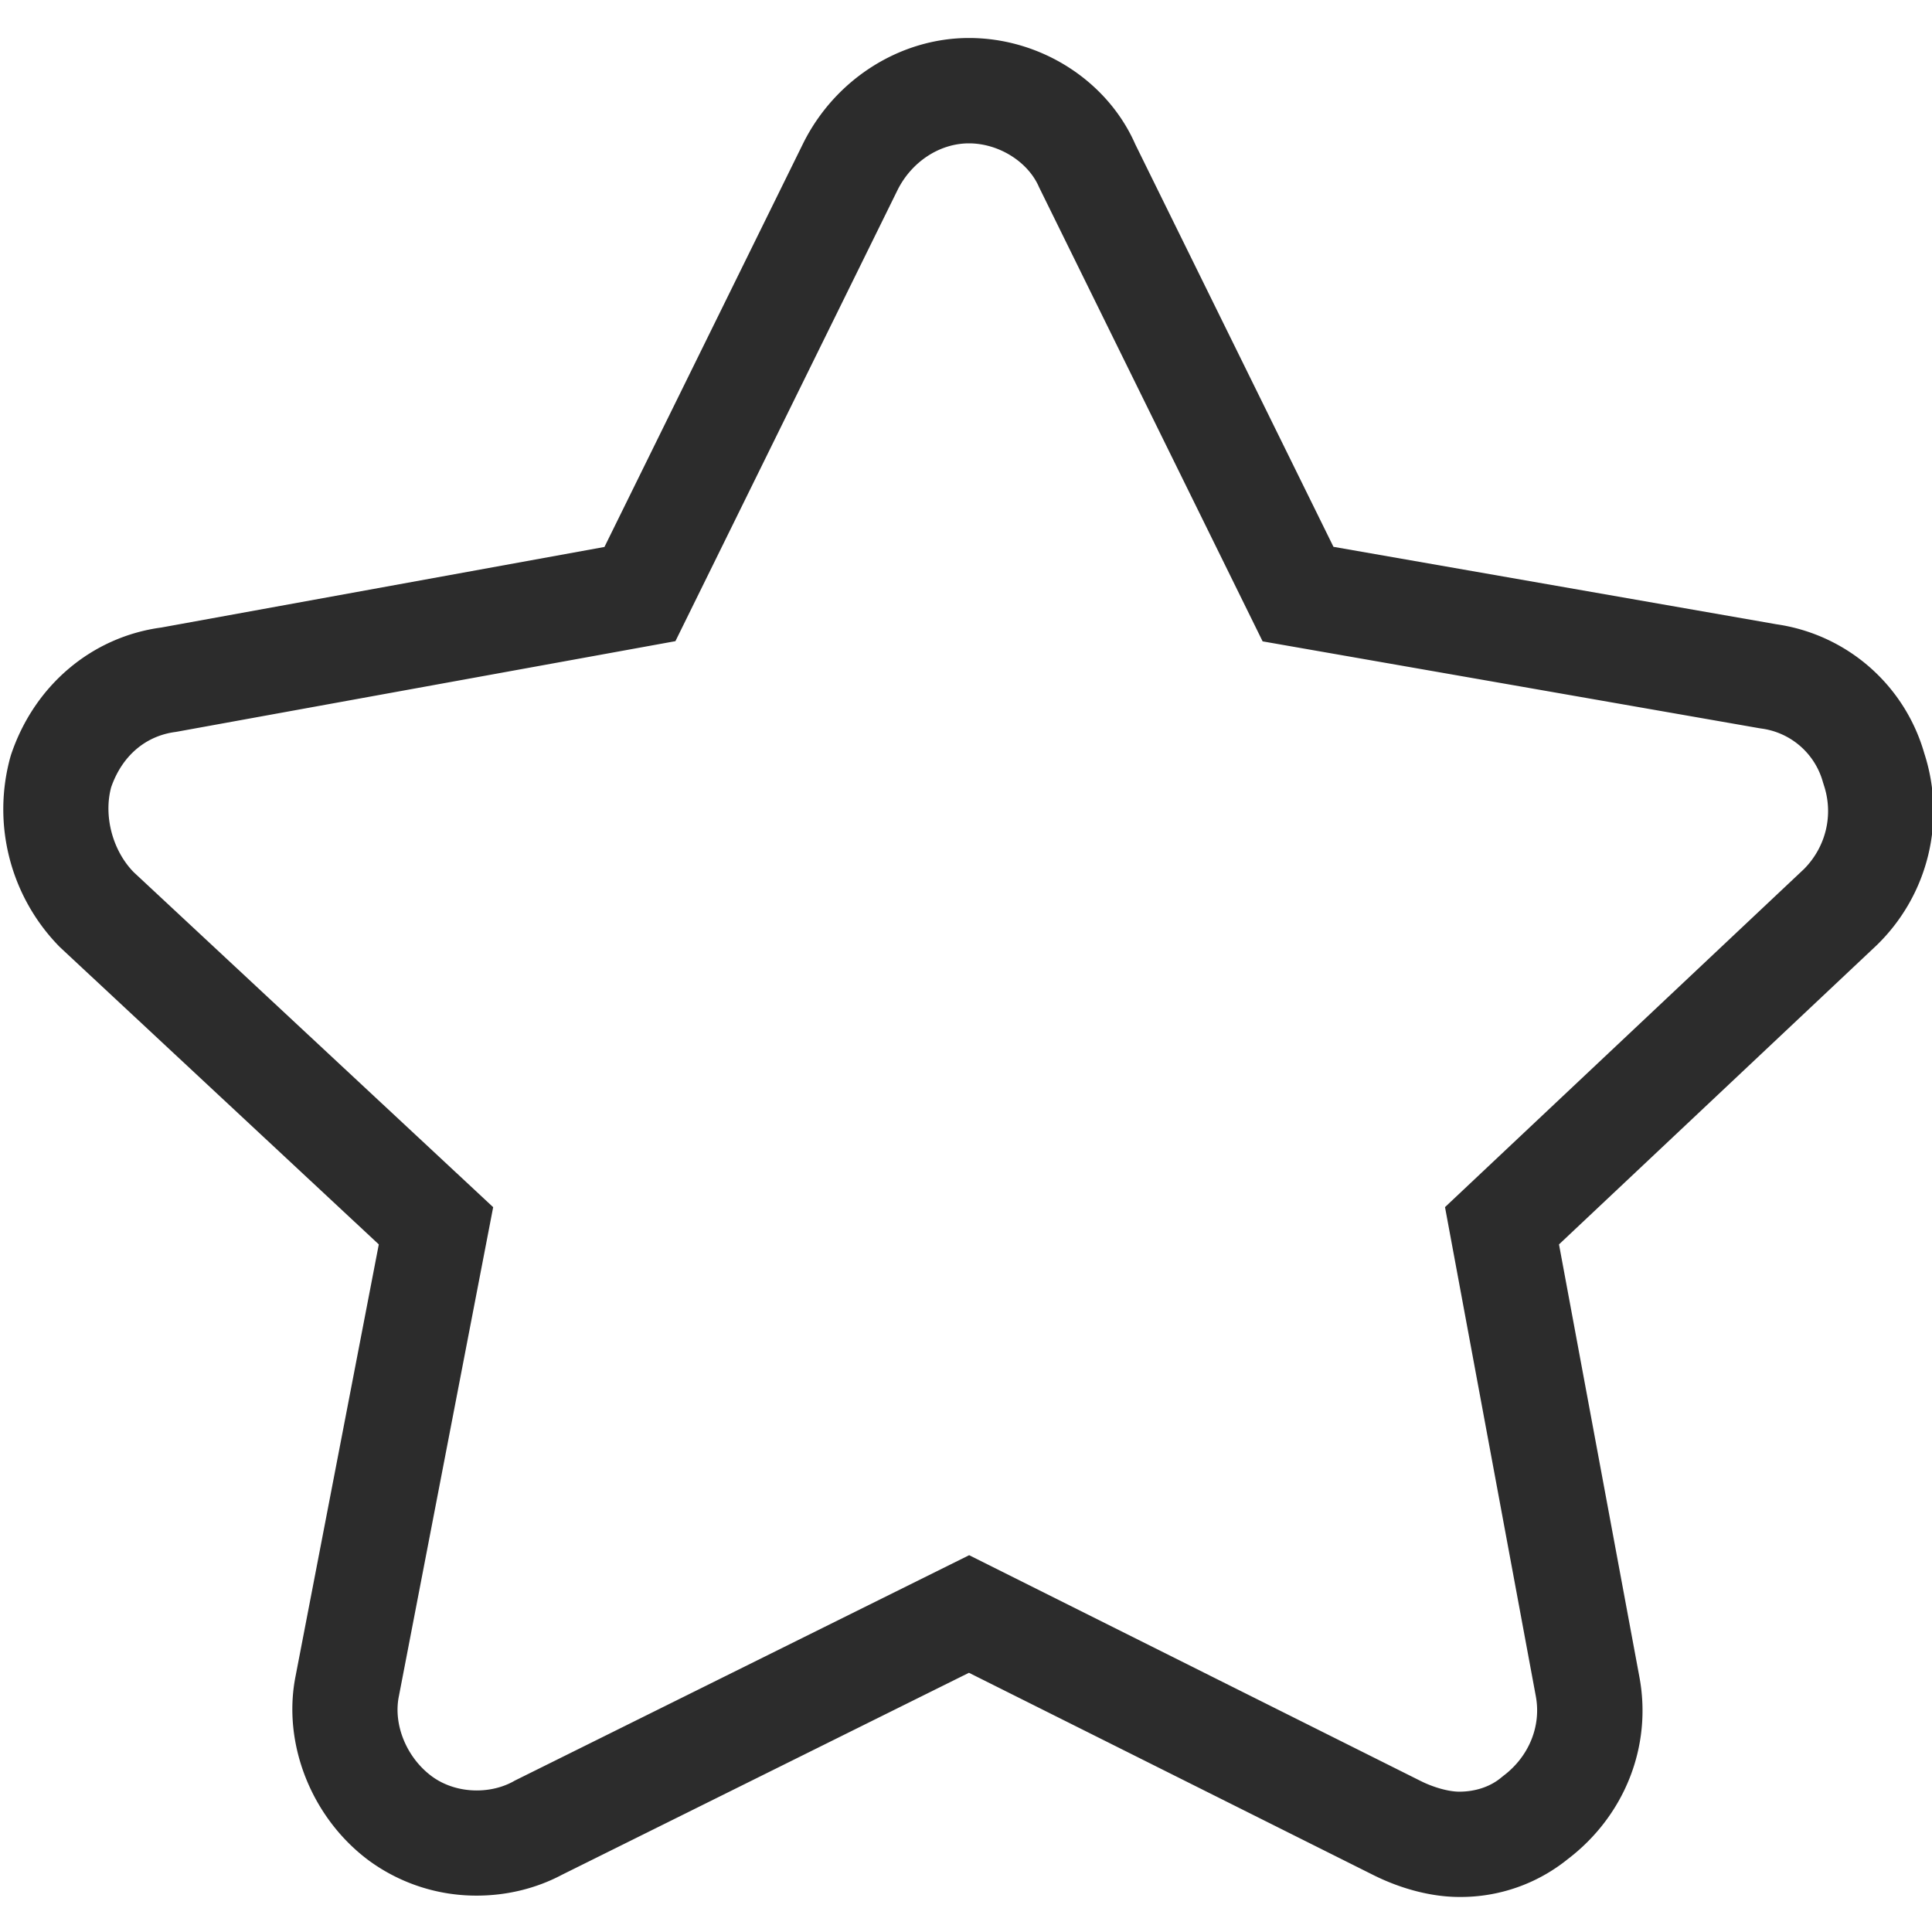 <?xml version="1.0" standalone="no"?><!DOCTYPE svg PUBLIC "-//W3C//DTD SVG 1.1//EN" "http://www.w3.org/Graphics/SVG/1.1/DTD/svg11.dtd"><svg t="1592491653076" class="icon" viewBox="0 0 1024 1024" version="1.1" xmlns="http://www.w3.org/2000/svg" p-id="3328" xmlns:xlink="http://www.w3.org/1999/xlink" width="32" height="32"><defs><style type="text/css"></style></defs><path d="M773.461 1005.431c-14.404 0-30.583-4.13-45.602-11.639L513.57 886.613 297.95 993.621c-13.653 7.27-29.287 11.094-45.227 11.094a96.256 96.256 0 0 1-57.549-18.842c-30.173-22.63-45.636-61.85-38.502-97.553l44.1-228.762-169.028-157.56A104.073 104.073 0 0 1 5.461 401.34l0.342-1.16c12.288-36.83 42.769-62.635 79.735-67.585l234.837-42.7L425.78 75.81c16.93-33.894 51.37-55.671 87.791-55.671 37.99 0 73.319 22.596 88.132 56.286l105.063 213.401 234.871 41.063a95.676 95.676 0 0 1 78.268 68.369 98.987 98.987 0 0 1-24.474 101l-0.58 0.58-168.55 158.72 42.598 229.172c6.86 36.659-7.714 73.66-38.059 96.733a90.283 90.283 0 0 1-57.378 19.968zM513.673 824.286l239.104 119.569c7.031 3.55 15.12 5.768 20.65 5.768 8.534 0 16.452-2.628 22.255-7.475l1.092-0.887c13.585-10.206 20.207-26.385 17.238-42.257l-48.128-259.209L956.21 460.561c11.674-11.844 15.667-28.808 10.48-44.407l-0.513-1.639a39.185 39.185 0 0 0-32.529-28.365l-1.092-0.17-263.339-46.046L550.708 99.19c-5.77-13.448-21.368-23.21-37.138-23.21-15.496 0-30.31 9.694-37.82 24.678L357.99 339.831 93.252 387.925c-16.077 2.014-28.57 12.698-34.338 29.355-4.096 15.223 0.751 33.553 11.947 44.988l190.532 177.561-50.005 259.345c-3.004 14.985 4.096 32.256 17.237 42.12 6.588 4.95 15.121 7.68 24.064 7.68 6.895 0 13.517-1.603 19.217-4.675l0.82-0.478 240.947-119.535z" fill="#2c2c2c" p-id="3329"></path></svg>